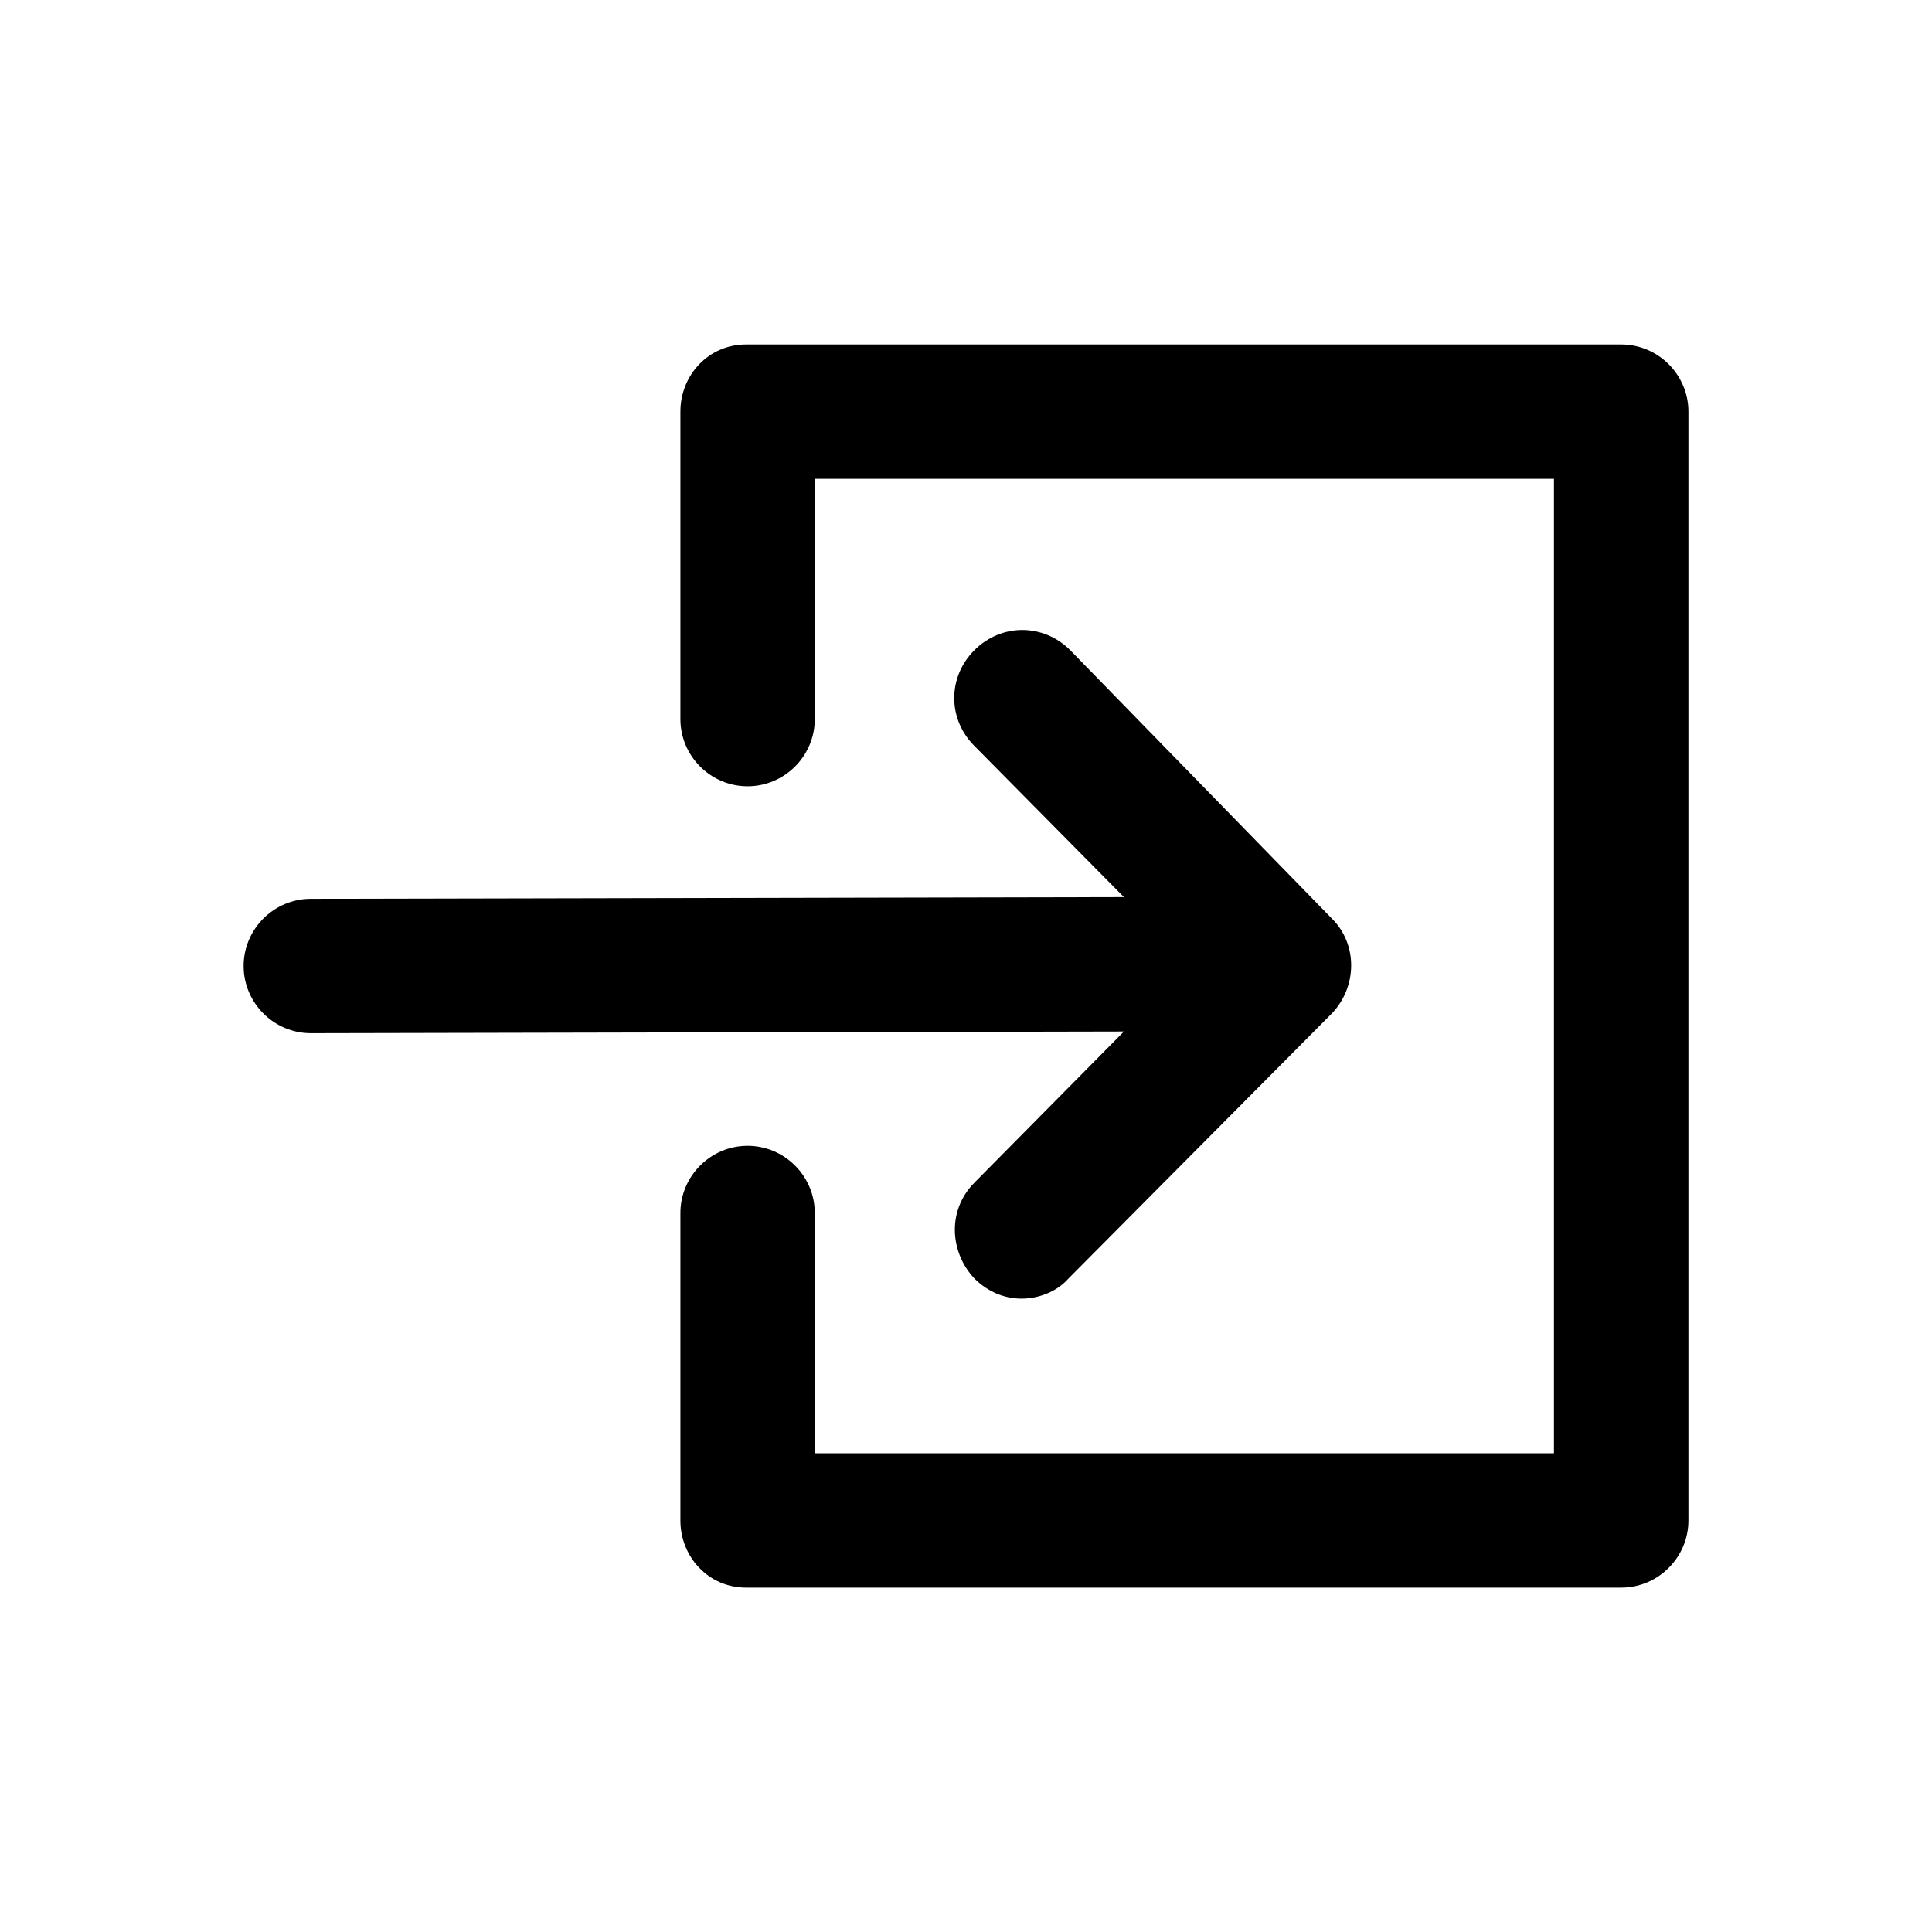 <!-- Generated by IcoMoon.io -->
<svg version="1.1" xmlns="http://www.w3.org/2000/svg" width="40" height="40" viewBox="0 0 40 40">
<title>di-enter</title>
<path d="M34.957 8.522v22.957c0 0.765-0.626 1.391-1.391 1.391h-18.122c-0.765 0-1.357-0.626-1.357-1.391v-6.365c0-0.765 0.626-1.391 1.391-1.391s1.391 0.626 1.391 1.391v4.974h15.304v-20.174h-15.304v4.974c0 0.765-0.626 1.391-1.391 1.391s-1.391-0.626-1.391-1.391v-6.365c0-0.765 0.591-1.391 1.357-1.391h18.122c0.765 0 1.391 0.626 1.391 1.391zM20.174 24.487c-0.557 0.557-0.522 1.426 0 1.983 0.278 0.278 0.626 0.417 0.974 0.417s0.73-0.139 0.974-0.417l5.461-5.496c0.522-0.557 0.522-1.426 0-1.948l-5.426-5.565c-0.557-0.557-1.426-0.557-1.983 0s-0.557 1.426 0 1.983l3.096 3.13-16.835 0.035c-0.765 0-1.391 0.626-1.391 1.391s0.626 1.391 1.391 1.391c0 0 0 0 0 0l16.835-0.035-3.096 3.13z"></path>
</svg>

